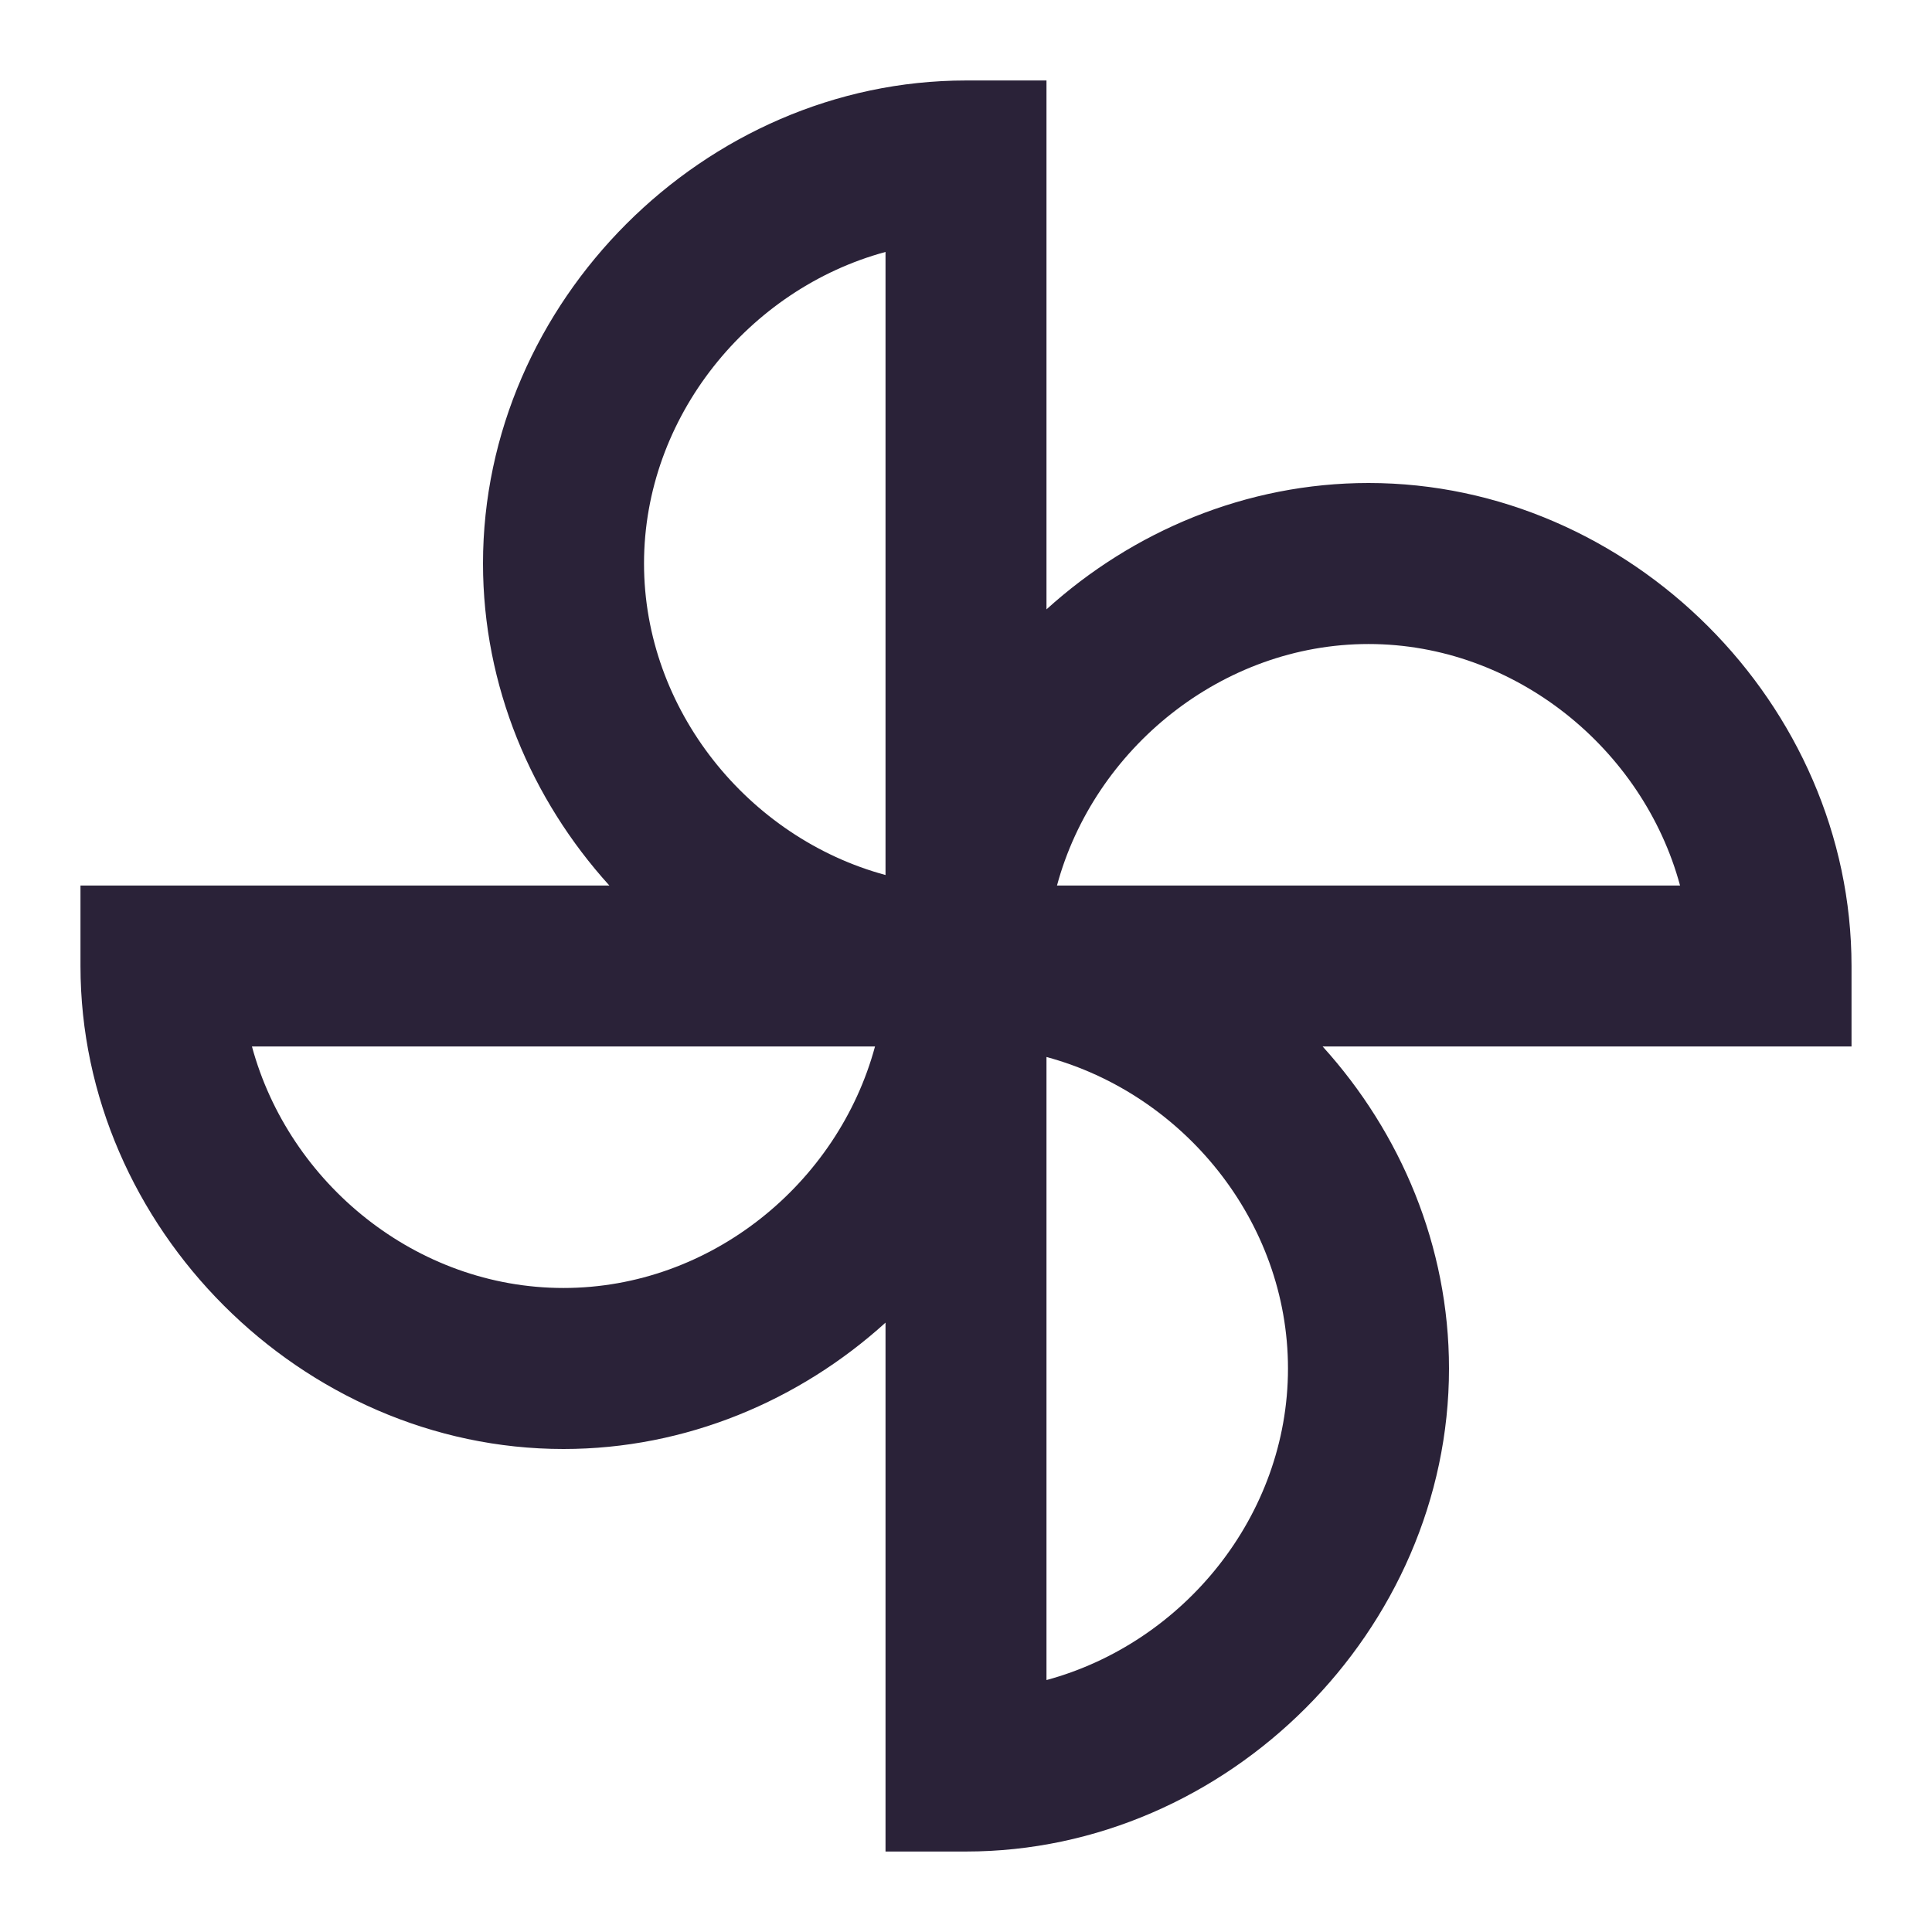 <svg width="32" height="32" viewBox="0 0 32 32" fill="none" xmlns="http://www.w3.org/2000/svg">
<path d="M16 30.667H14.667V21.907C13.24 23.2 11.36 24 9.333 24C5 24 1.333 20.333 1.333 16V14.667H10.093C8.8 13.24 8 11.36 8 9.333C8 5 11.667 1.333 16 1.333H17.333V10.093C18.76 8.8 20.64 8 22.667 8C27 8 30.667 11.667 30.667 16V17.333H21.907C23.2 18.76 24 20.64 24 22.667C24 27 20.333 30.667 16 30.667ZM17.333 17.507V27.827C19.6 27.213 21.333 25.107 21.333 22.667C21.333 20.227 19.6 18.12 17.333 17.507ZM4.173 17.333C4.787 19.6 6.893 21.333 9.333 21.333C11.773 21.333 13.88 19.6 14.493 17.333H4.173ZM17.507 14.667H27.827C27.213 12.4 25.093 10.667 22.667 10.667C20.24 10.667 18.12 12.4 17.507 14.667ZM14.667 4.173C12.4 4.787 10.667 6.907 10.667 9.333C10.667 11.76 12.4 13.88 14.667 14.493V4.173Z" fill="#2A2238"/>
</svg>
